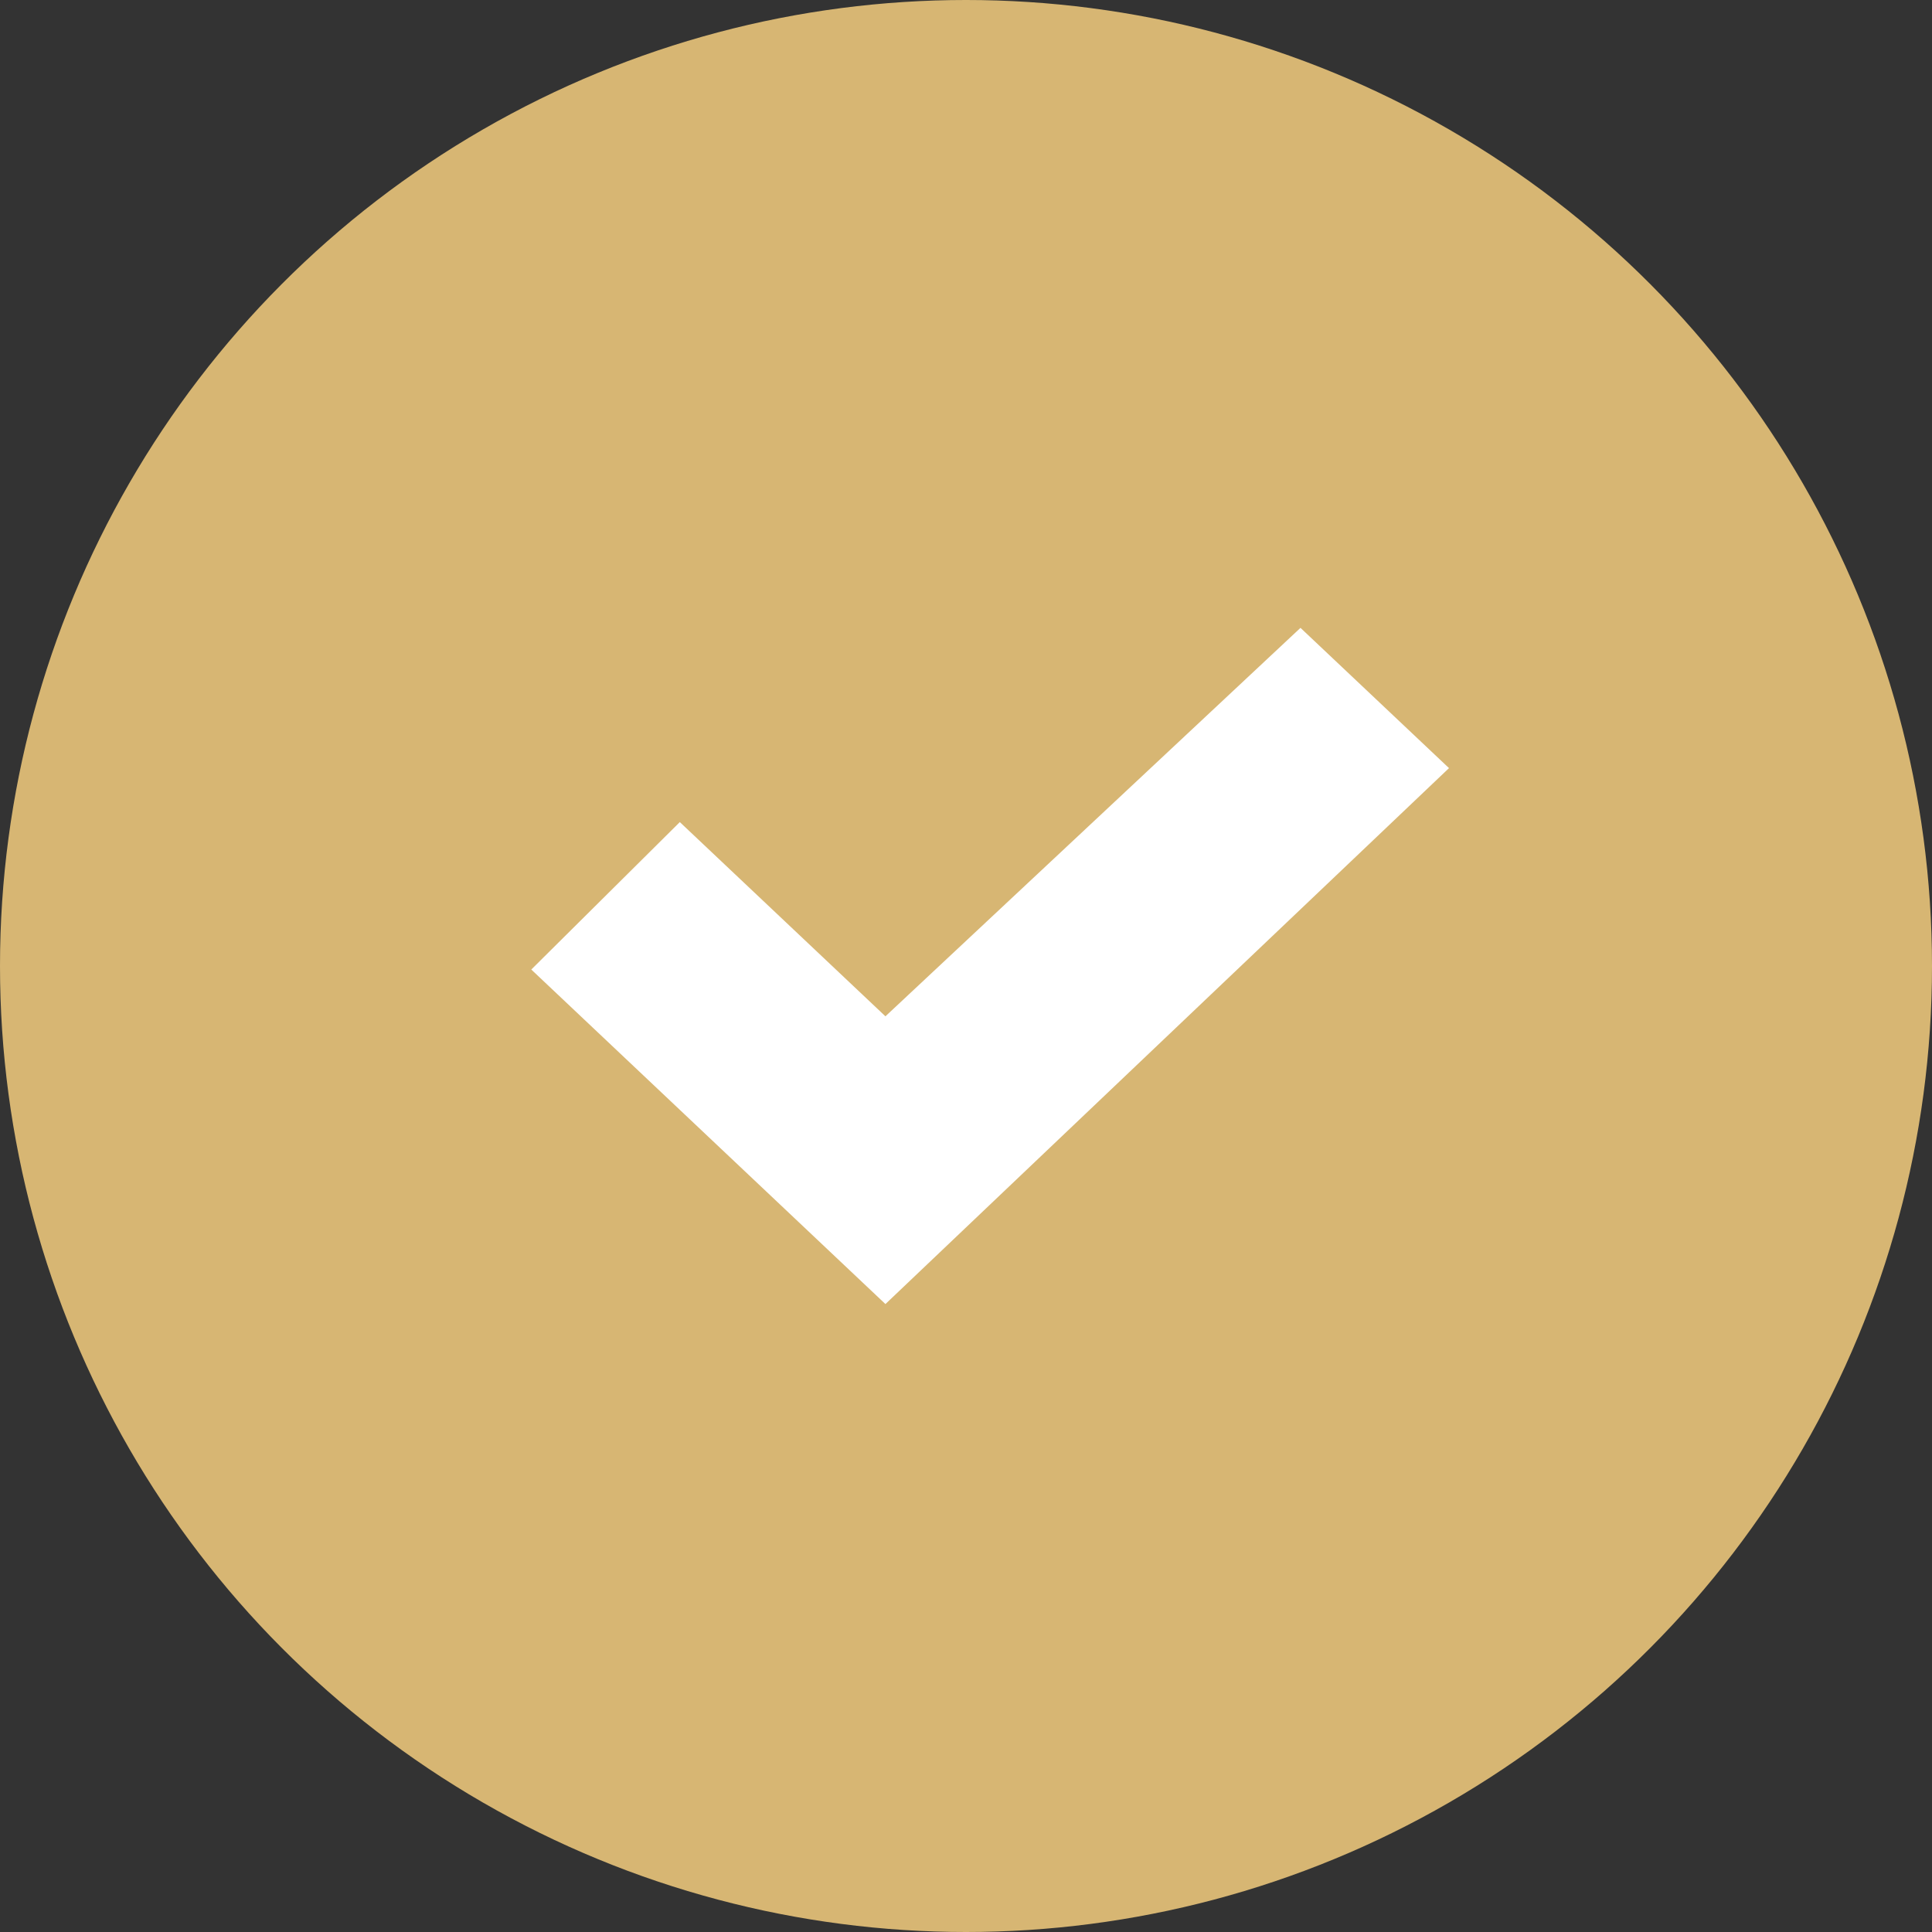 <svg width="47" height="47" viewBox="0 0 47 47" fill="none" xmlns="http://www.w3.org/2000/svg">
    <rect x="0" y="0" width="47" height="47" fill="#333333" stroke="none"/>
    <circle cx="23.5" cy="23.5" r="23.5" fill="#D7B673"/>
    <path d="M35.25 18.686L31.637 15.274L21.54 24.724L16.538 19.999L12.925 23.586L21.54 31.724L35.25 18.686Z" fill="white"/>
    </svg>